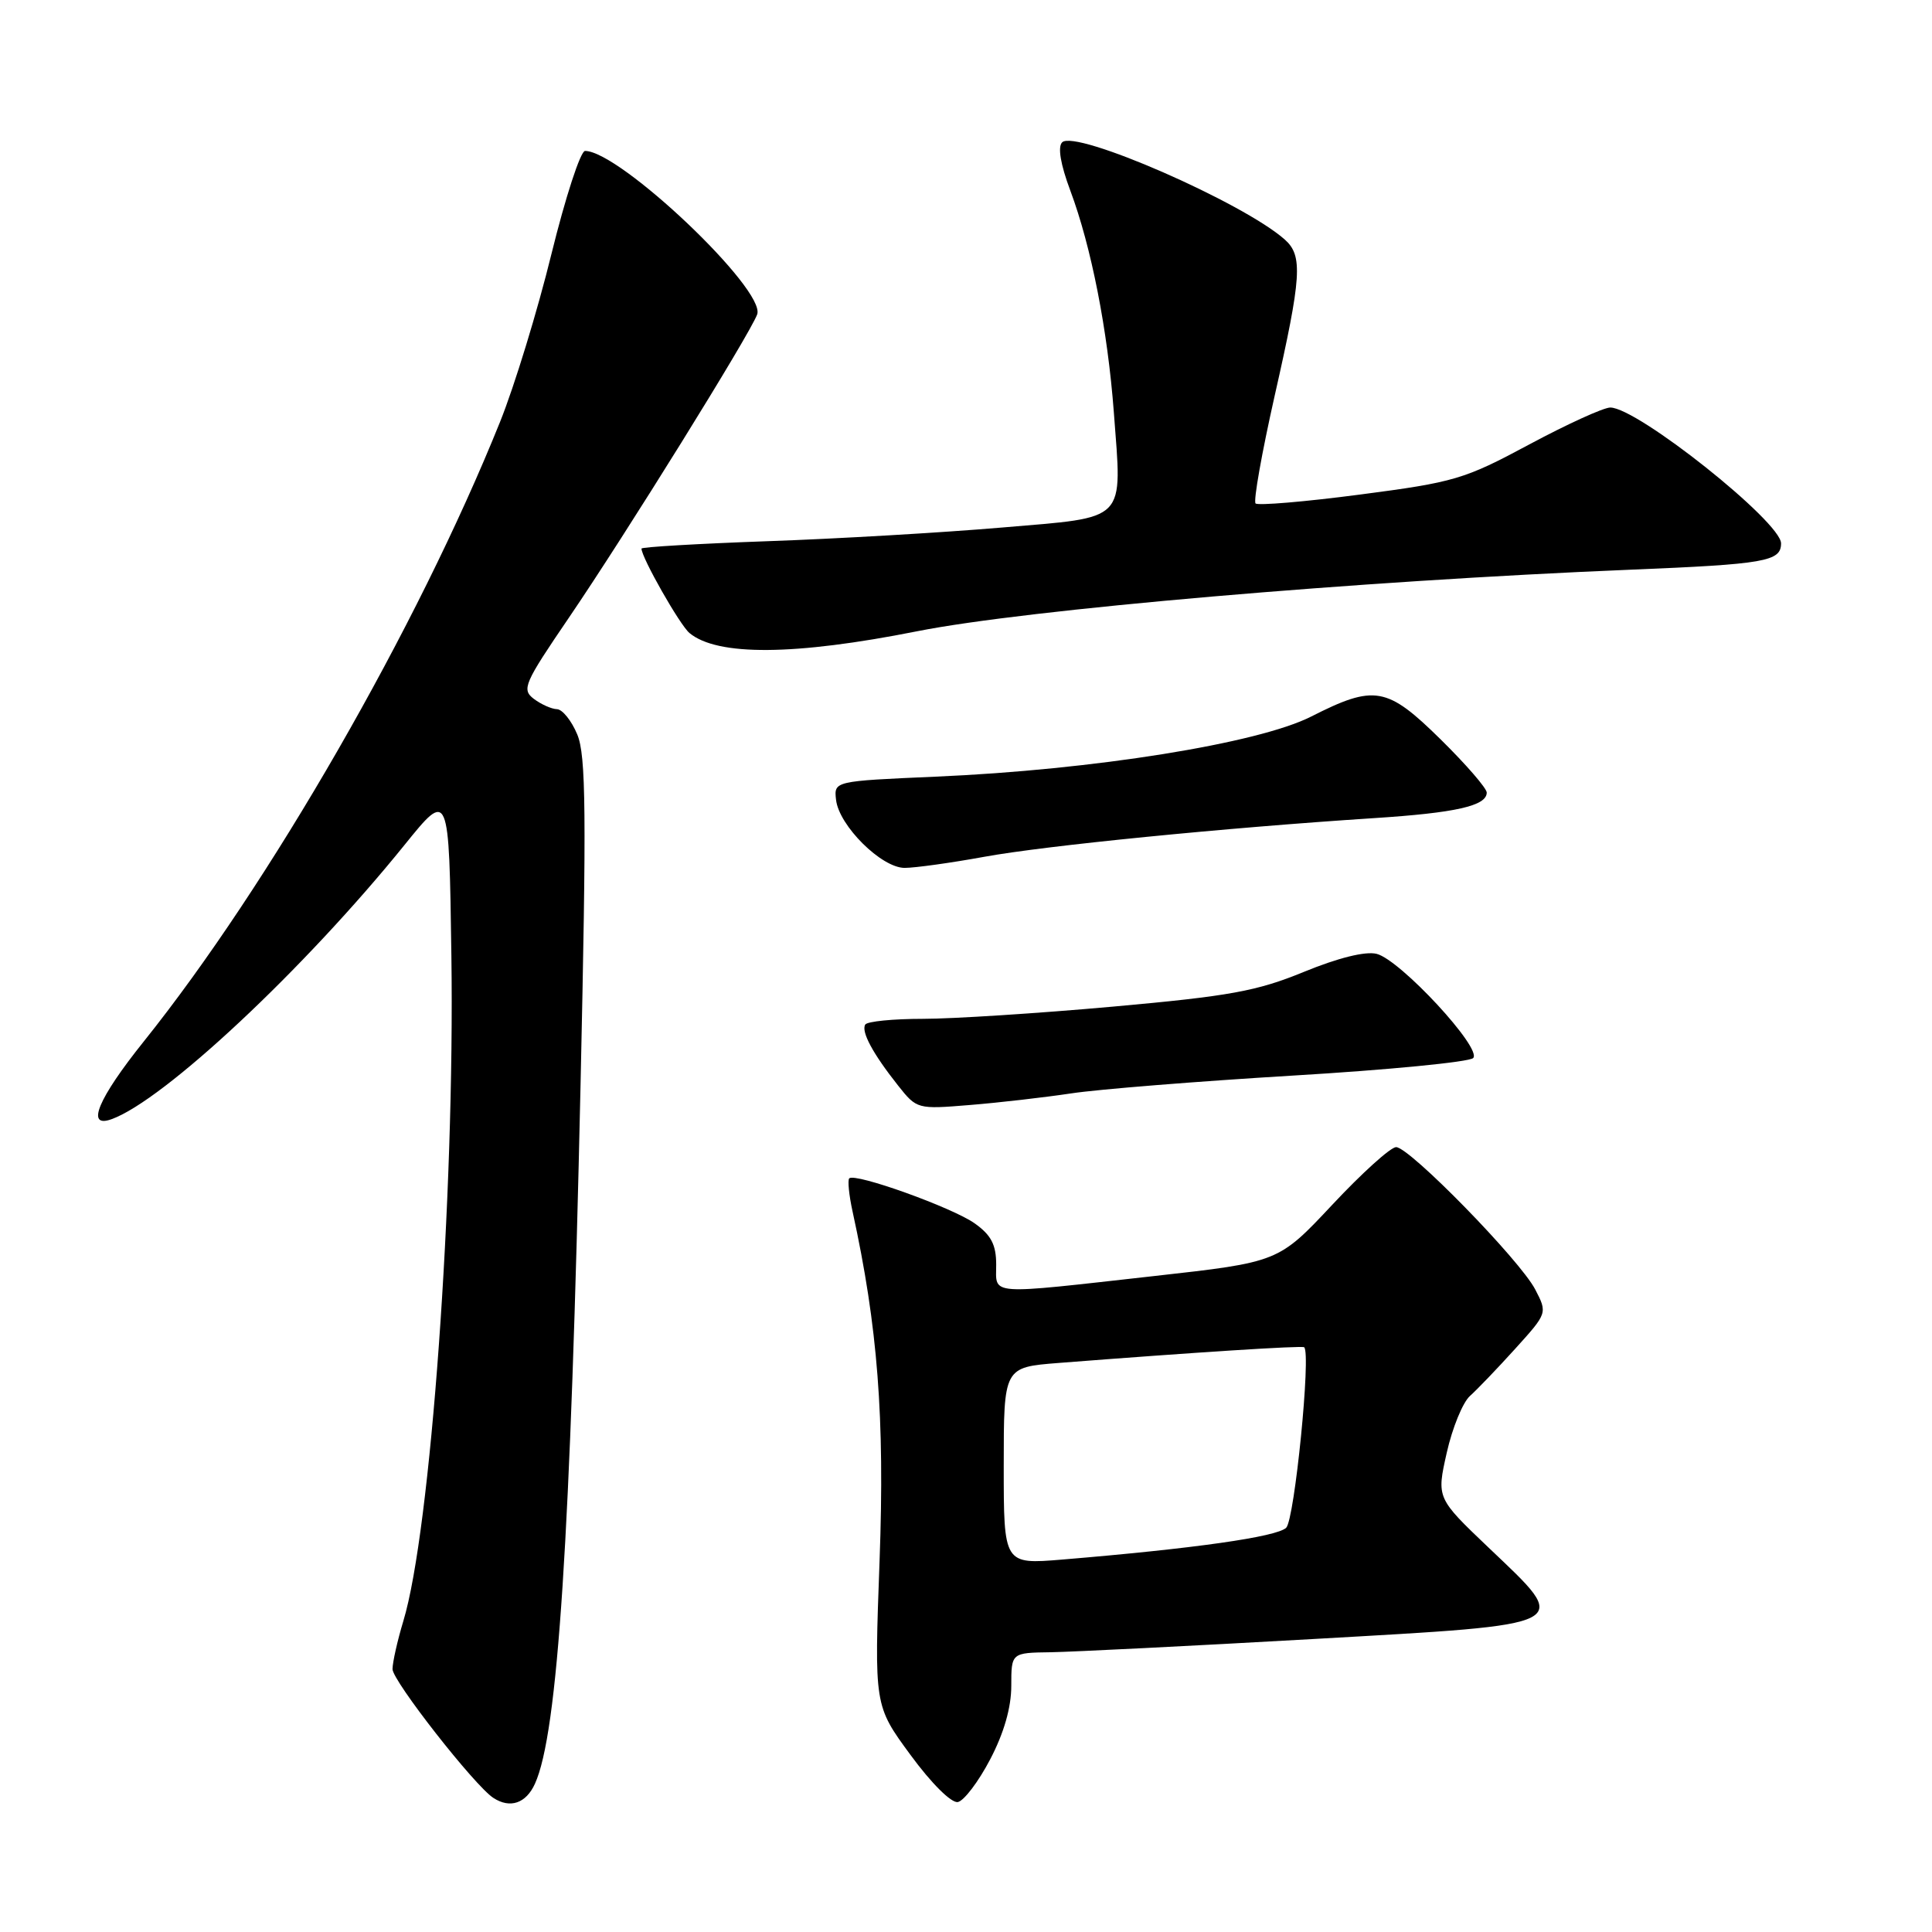<?xml version="1.0" encoding="UTF-8" standalone="no"?>
<!DOCTYPE svg PUBLIC "-//W3C//DTD SVG 1.1//EN" "http://www.w3.org/Graphics/SVG/1.1/DTD/svg11.dtd" >
<svg xmlns="http://www.w3.org/2000/svg" xmlns:xlink="http://www.w3.org/1999/xlink" version="1.1" viewBox="0 0 256 256">
 <g >
 <path fill="currentColor"
d=" M 70.88 236.36 C 73.92 229.69 75.60 203.89 76.93 143.57 C 77.72 107.66 77.65 100.09 76.49 97.32 C 75.73 95.49 74.52 93.99 73.80 93.97 C 73.09 93.95 71.70 93.33 70.73 92.60 C 69.10 91.35 69.44 90.57 75.36 81.88 C 82.90 70.81 99.36 44.30 100.33 41.66 C 101.52 38.41 82.13 20.00 77.52 20.00 C 76.92 20.00 74.92 26.14 73.07 33.65 C 71.23 41.16 68.16 51.18 66.26 55.90 C 55.30 83.13 35.67 117.25 19.05 138.00 C 12.99 145.56 11.33 149.53 14.75 148.31 C 21.68 145.85 40.31 128.41 53.61 111.95 C 59.50 104.66 59.50 104.66 59.81 126.58 C 60.27 158.45 57.06 202.90 53.44 214.81 C 52.66 217.39 52.02 220.25 52.01 221.16 C 52.00 222.71 62.88 236.61 65.37 238.23 C 67.59 239.68 69.70 238.96 70.88 236.36 Z  M 131.20 233.13 C 133.03 229.64 134.00 226.25 134.00 223.39 C 134.00 219.00 134.00 219.00 139.25 218.93 C 142.14 218.88 157.77 218.10 173.99 217.18 C 209.02 215.18 208.27 215.57 197.28 205.10 C 190.35 198.50 190.35 198.50 191.70 192.50 C 192.44 189.20 193.83 185.81 194.78 184.97 C 195.72 184.13 198.42 181.32 200.77 178.72 C 205.04 174.00 205.05 173.99 203.43 170.87 C 201.43 167.00 186.77 152.00 184.99 152.00 C 184.27 152.00 180.47 155.43 176.55 159.62 C 169.41 167.24 169.41 167.24 152.95 169.08 C 130.59 171.58 132.00 171.68 132.00 167.57 C 132.00 164.94 131.34 163.66 129.16 162.11 C 126.23 160.02 113.29 155.37 112.53 156.14 C 112.30 156.37 112.49 158.35 112.97 160.53 C 116.31 175.79 117.24 187.84 116.55 206.75 C 115.84 226.00 115.84 226.00 120.64 232.53 C 123.41 236.31 126.06 238.94 126.92 238.78 C 127.73 238.62 129.66 236.08 131.20 233.13 Z  M 141.94 144.88 C 145.48 144.34 158.70 143.28 171.32 142.52 C 183.93 141.77 194.68 140.72 195.20 140.20 C 196.45 138.95 185.54 127.17 182.41 126.39 C 180.93 126.02 177.33 126.91 172.77 128.78 C 166.53 131.34 162.95 131.99 147.50 133.38 C 137.60 134.27 126.26 135.00 122.31 135.00 C 118.35 135.00 114.91 135.34 114.65 135.76 C 114.08 136.69 115.65 139.61 119.00 143.84 C 121.48 146.97 121.56 146.99 128.50 146.42 C 132.35 146.11 138.40 145.41 141.94 144.88 Z  M 130.42 113.53 C 138.51 112.05 162.30 109.69 182.00 108.41 C 192.90 107.71 197.00 106.78 197.00 105.02 C 197.00 104.45 194.26 101.29 190.91 97.99 C 183.78 90.97 182.15 90.68 173.73 94.95 C 166.71 98.51 144.89 102.01 124.00 102.91 C 110.50 103.50 110.50 103.50 110.78 105.98 C 111.17 109.41 116.80 115.00 119.87 115.00 C 121.23 115.00 125.98 114.34 130.42 113.53 Z  M 121.50 83.65 C 136.03 80.76 179.97 76.97 216.00 75.49 C 233.91 74.76 236.00 74.39 236.00 72.00 C 236.00 69.15 216.96 54.00 213.37 54.00 C 212.48 54.00 207.64 56.21 202.62 58.90 C 194.04 63.51 192.71 63.90 180.22 65.53 C 172.91 66.49 166.68 67.01 166.37 66.71 C 166.06 66.40 167.20 59.98 168.90 52.44 C 172.48 36.64 172.65 33.89 170.25 31.75 C 164.73 26.84 142.48 17.12 140.74 18.86 C 140.13 19.47 140.53 21.80 141.82 25.25 C 144.60 32.69 146.77 43.72 147.59 54.64 C 148.69 69.35 149.54 68.47 132.77 69.90 C 124.92 70.57 110.96 71.39 101.75 71.71 C 92.54 72.04 85.00 72.48 85.00 72.69 C 85.00 73.87 90.08 82.82 91.36 83.88 C 95.06 86.95 105.28 86.87 121.50 83.65 Z  M 133.00 194.23 C 133.00 181.17 133.00 181.17 140.25 180.60 C 158.33 179.19 172.53 178.28 172.81 178.52 C 173.74 179.31 171.54 201.32 170.43 202.43 C 169.22 203.64 158.22 205.20 140.75 206.65 C 133.00 207.29 133.00 207.29 133.00 194.23 Z "/>
</g>
</svg>